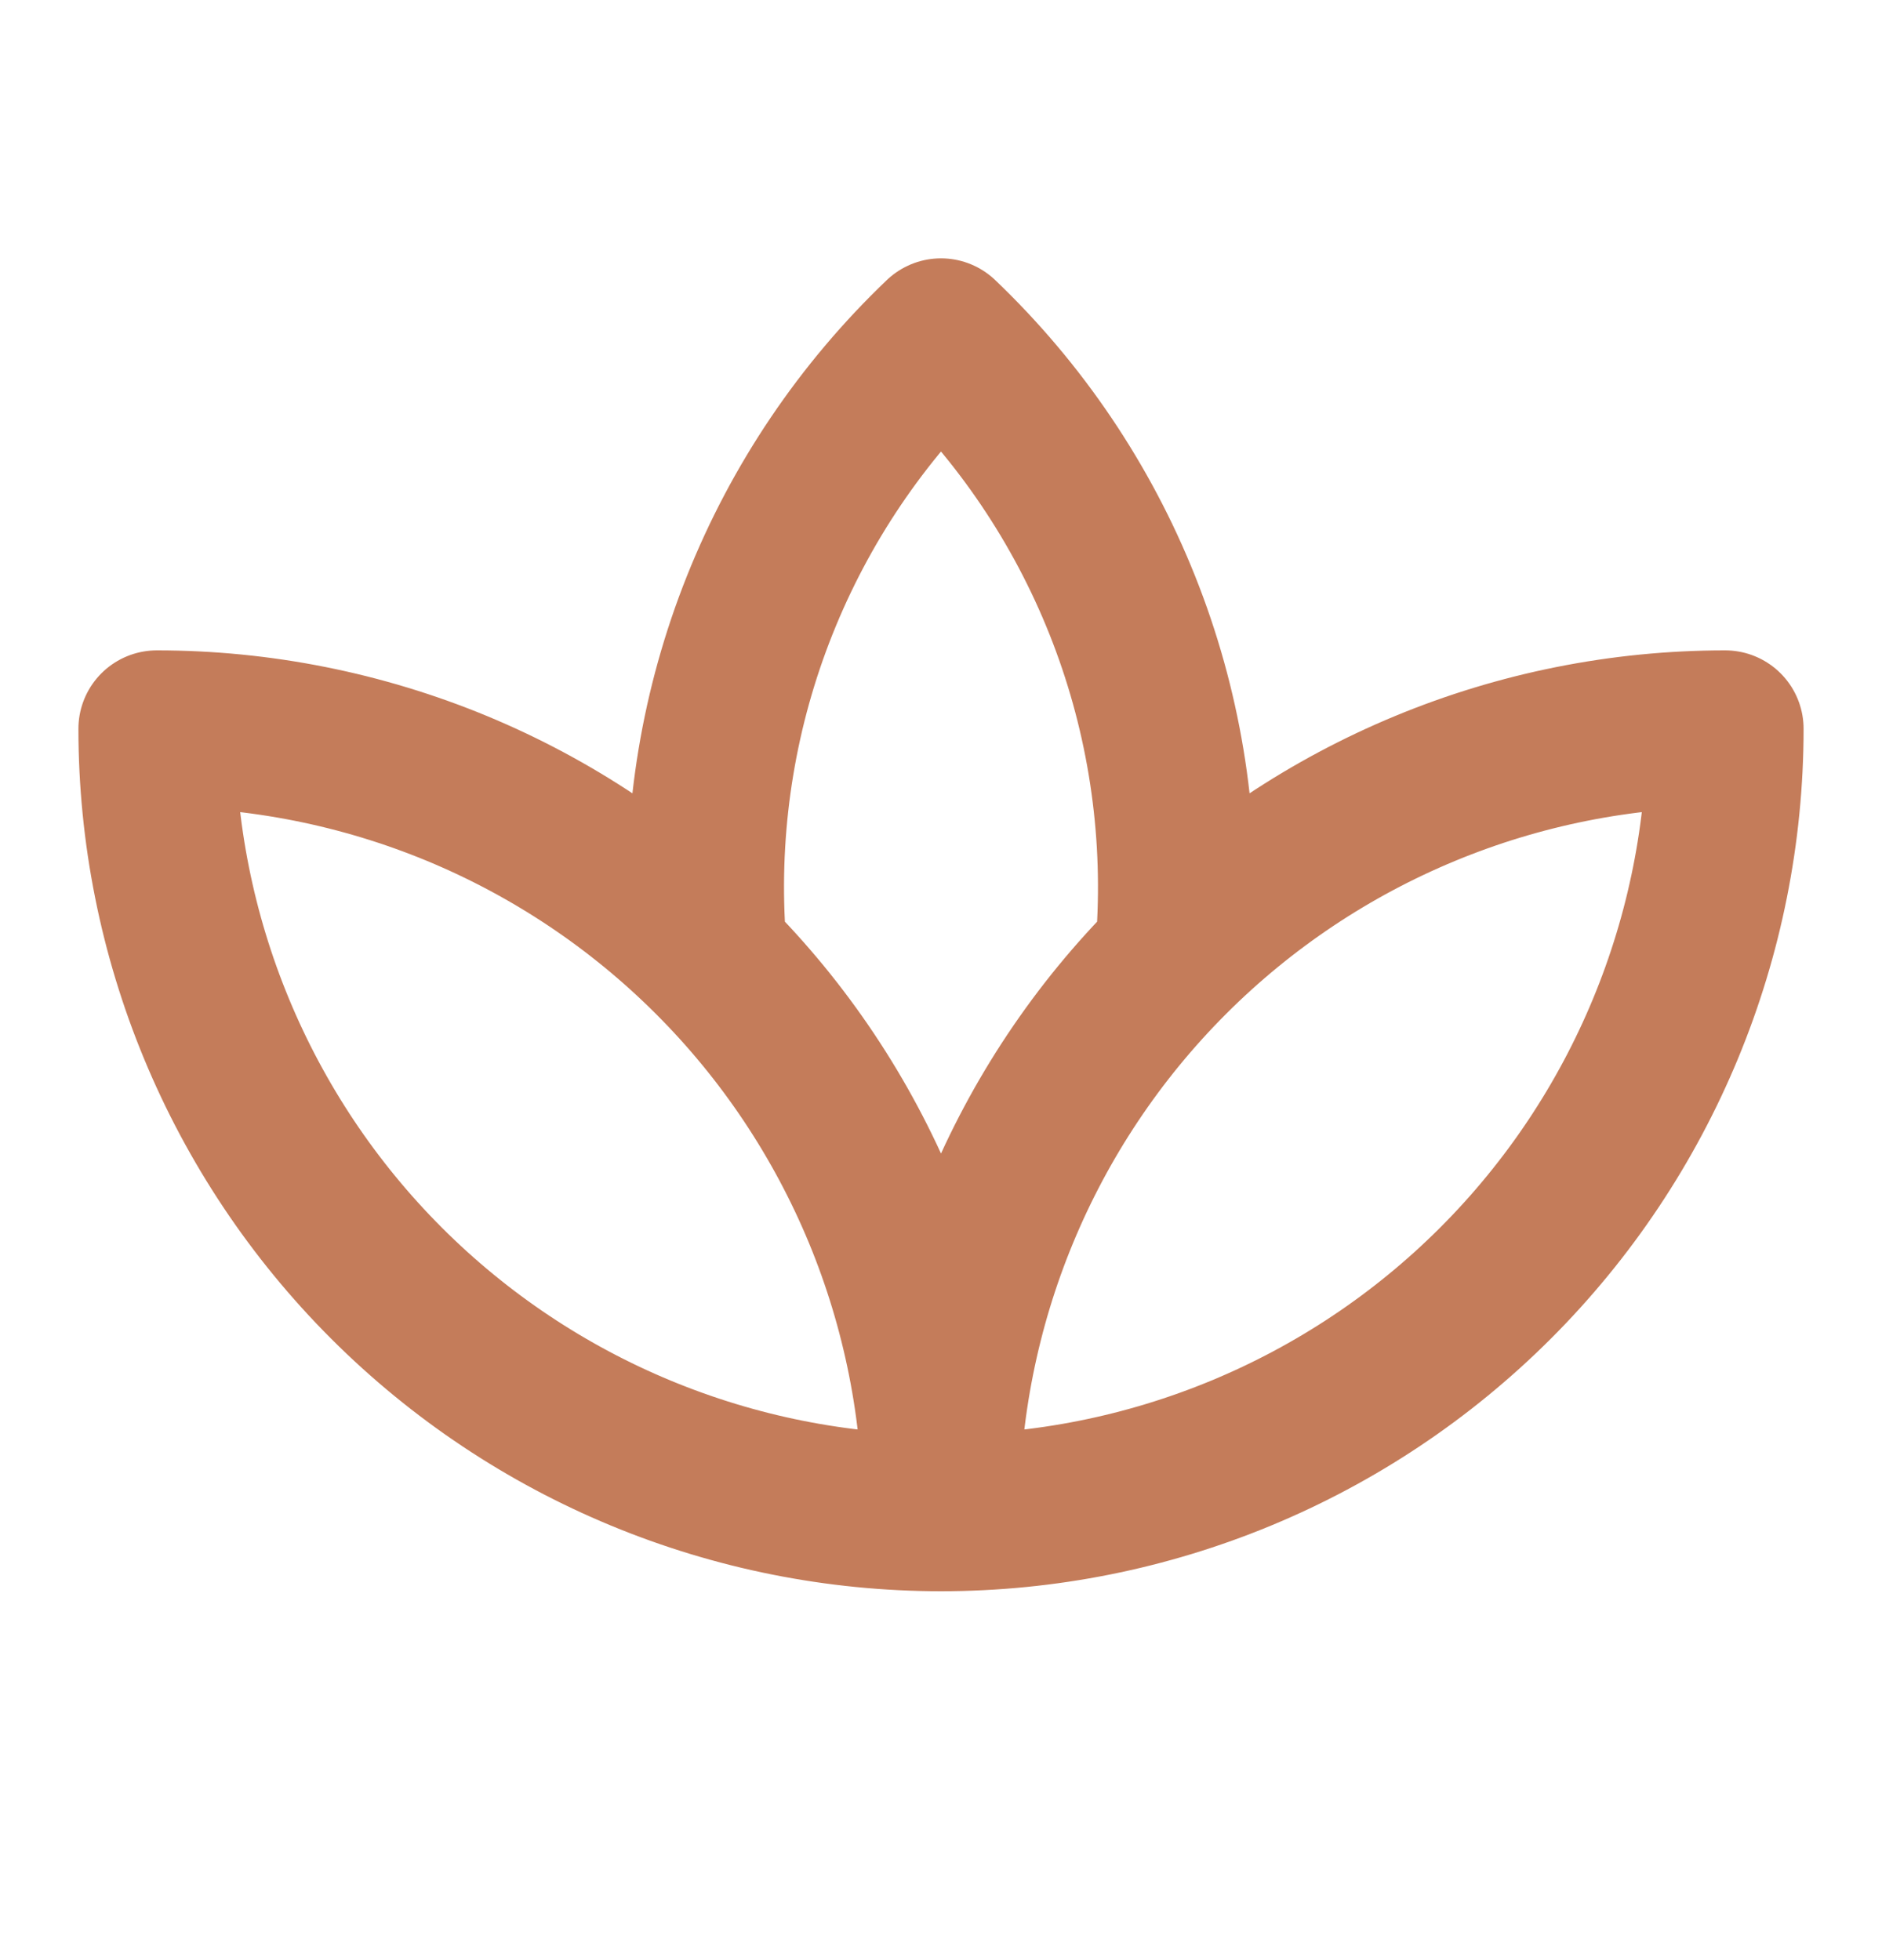 <svg width="24" height="25" viewBox="0 0 24 25" fill="none" xmlns="http://www.w3.org/2000/svg">
<path d="M12 19.295C9.348 19.295 6.804 18.241 4.929 16.366C3.054 14.491 2 11.947 2 9.295C3.313 9.295 4.614 9.554 5.827 10.056C7.04 10.559 8.142 11.295 9.071 12.224C10 13.152 10.736 14.255 11.239 15.468C11.741 16.681 12 17.982 12 19.295ZM12 19.295C14.652 19.295 17.196 18.241 19.071 16.366C20.946 14.491 22 11.947 22 9.295C19.348 9.295 16.804 10.349 14.929 12.224C13.054 14.099 12 16.643 12 19.295ZM14.99 11.795C15.059 10.403 14.828 9.013 14.312 7.719C13.796 6.425 13.008 5.257 12 4.295C10.992 5.257 10.204 6.425 9.688 7.719C9.172 9.013 8.941 10.403 9.01 11.795" stroke="#C47C5A" stroke-width="2" stroke-linecap="round" stroke-linejoin="round"/>
</svg>
